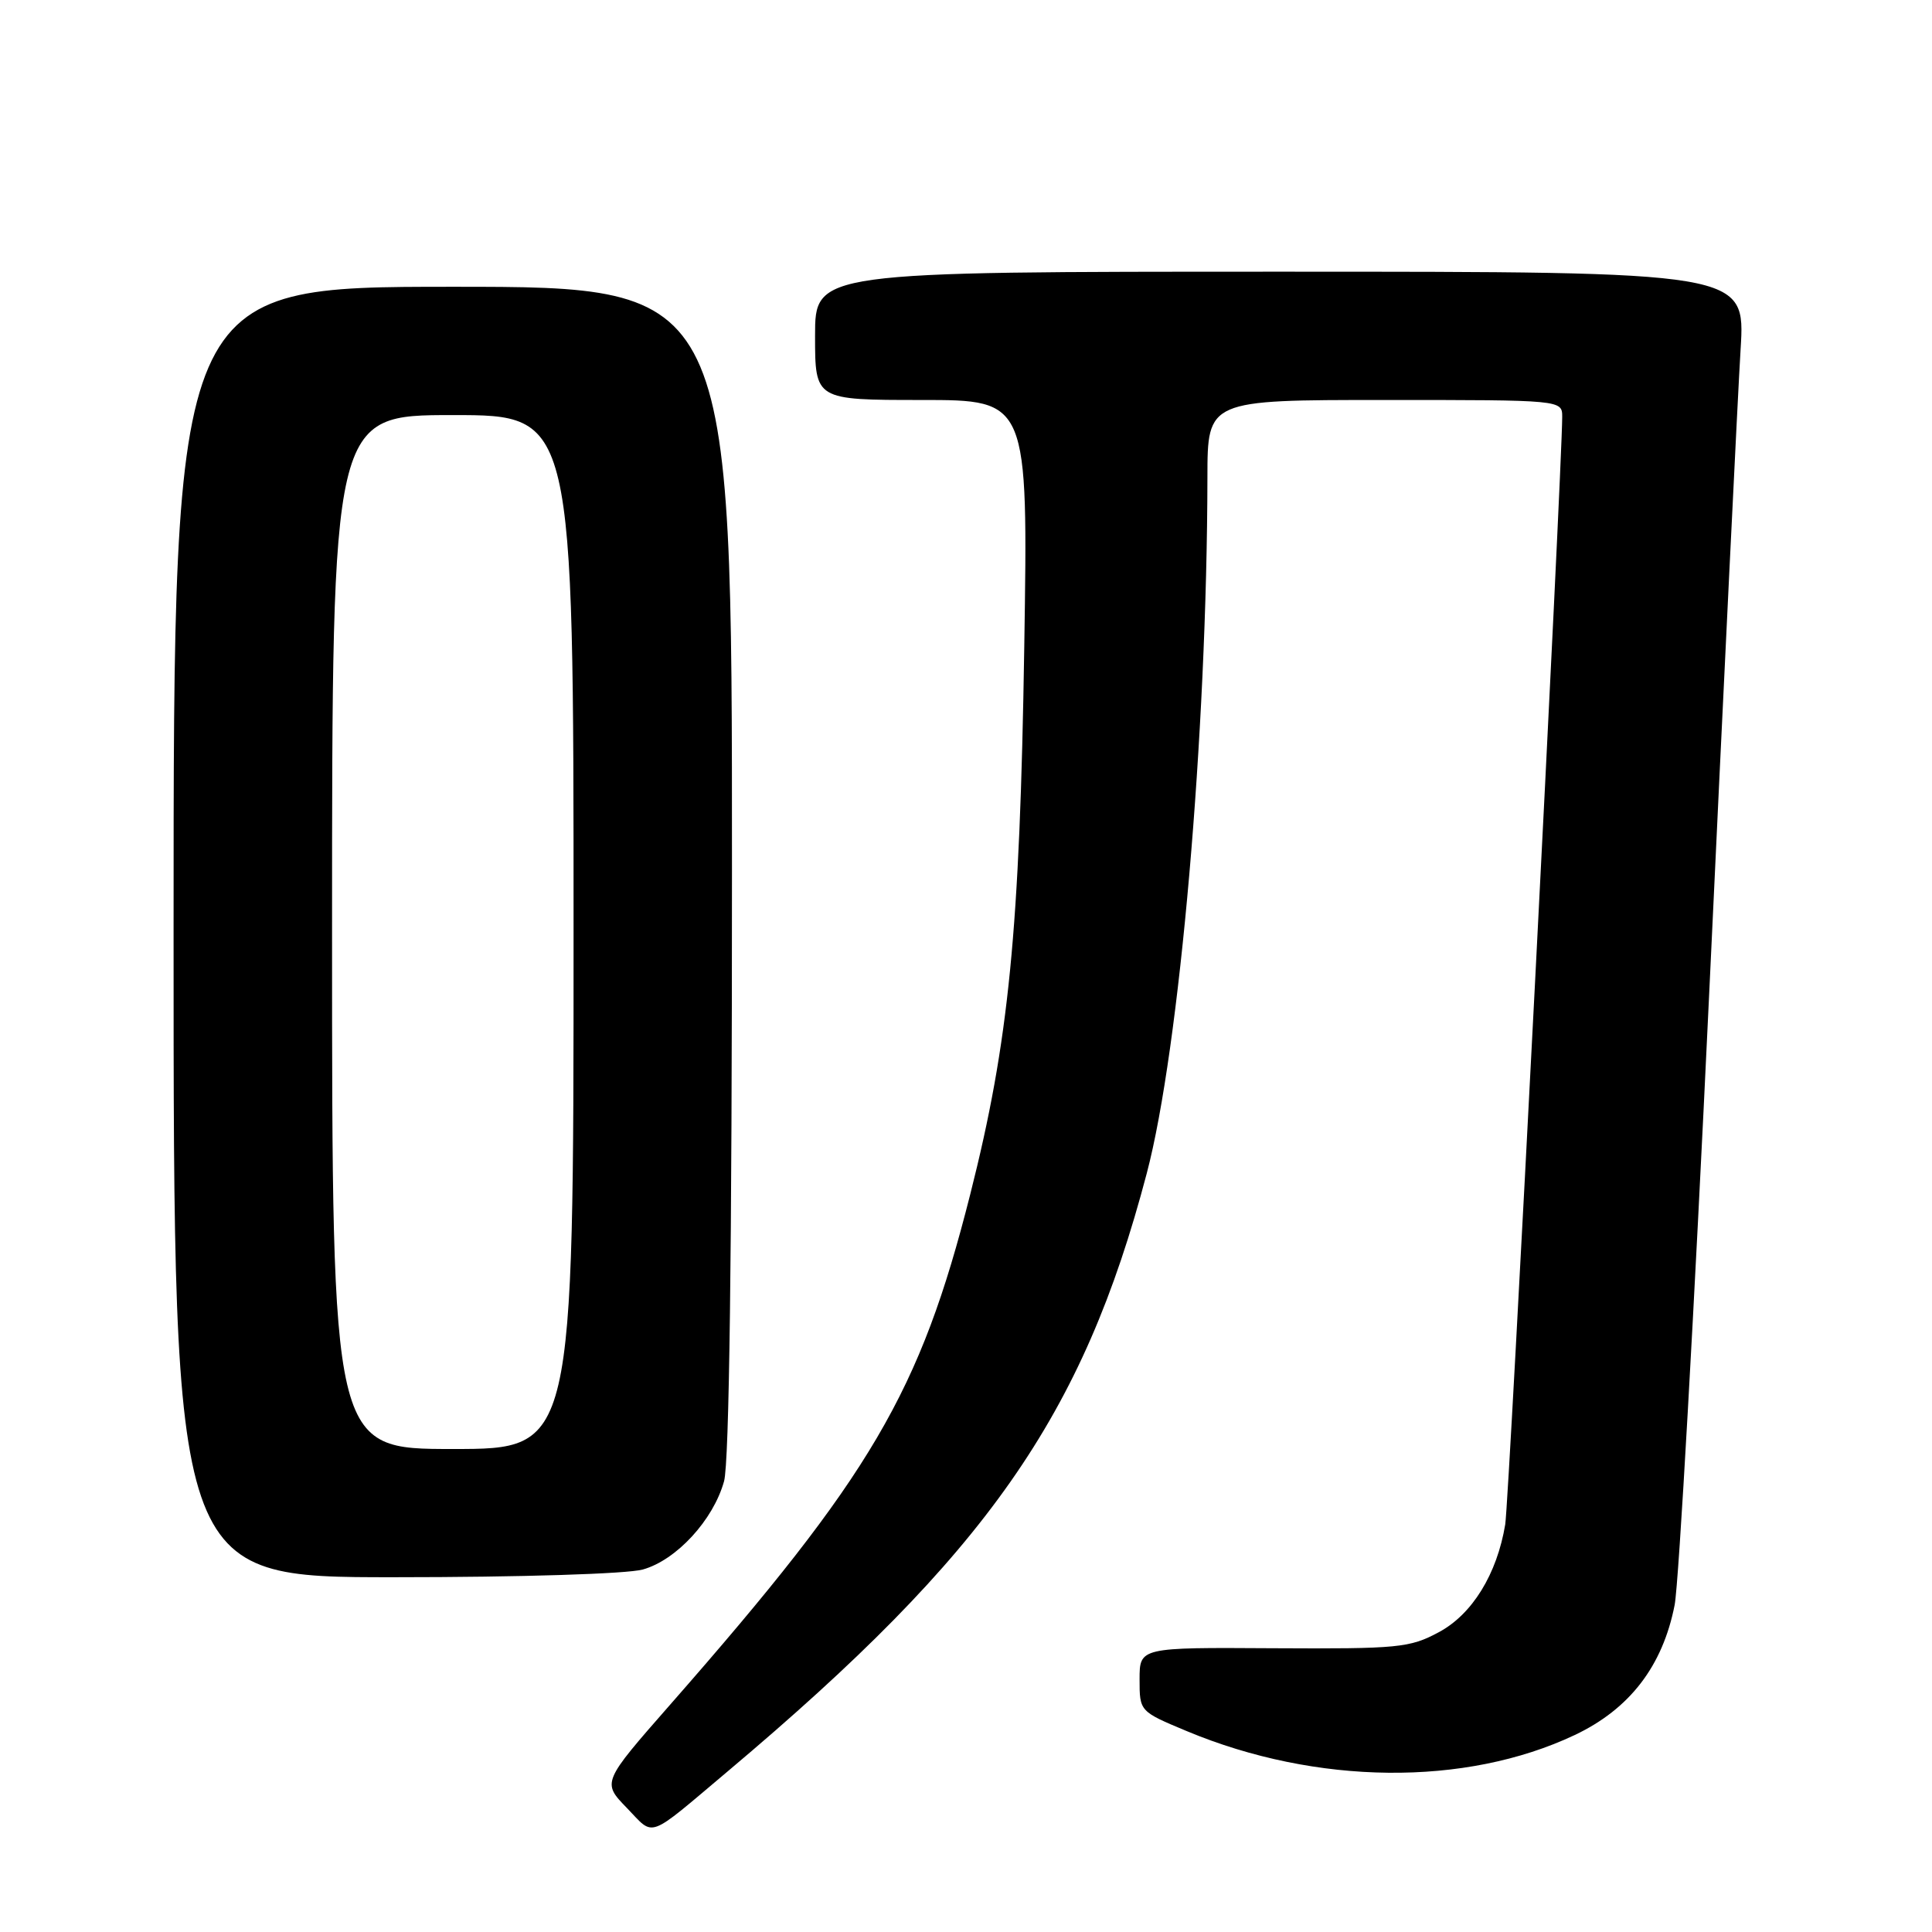 <?xml version="1.0" encoding="UTF-8" standalone="no"?>
<!DOCTYPE svg PUBLIC "-//W3C//DTD SVG 1.1//EN" "http://www.w3.org/Graphics/SVG/1.1/DTD/svg11.dtd" >
<svg xmlns="http://www.w3.org/2000/svg" xmlns:xlink="http://www.w3.org/1999/xlink" version="1.1" viewBox="0 0 256 256">
 <g >
 <path fill="currentColor"
d=" M 96.50 234.65 C 130.82 205.75 143.48 187.68 151.95 155.48 C 156.31 138.94 159.94 97.21 159.99 63.25 C 160.00 53.00 160.00 53.00 183.50 53.00 C 207.00 53.00 207.00 53.00 207.00 55.25 C 206.99 61.96 199.95 199.05 199.45 202.00 C 198.36 208.58 195.07 213.92 190.64 216.28 C 186.79 218.35 185.27 218.49 168.75 218.40 C 151.00 218.29 151.00 218.29 151.00 222.53 C 151.00 226.77 151.00 226.77 157.25 229.38 C 174.42 236.55 194.18 236.75 208.66 229.90 C 215.95 226.45 220.32 220.75 221.90 212.66 C 222.45 209.82 224.50 173.53 226.46 132.00 C 228.41 90.47 230.29 51.89 230.64 46.25 C 231.27 36.00 231.27 36.00 169.64 36.00 C 108.00 36.00 108.00 36.00 108.00 44.50 C 108.00 53.00 108.00 53.00 122.12 53.00 C 136.23 53.00 136.23 53.00 135.72 85.75 C 135.13 123.36 133.69 138.00 128.56 158.26 C 121.91 184.53 115.49 195.46 88.84 225.83 C 79.77 236.17 79.77 236.17 83.06 239.56 C 86.79 243.41 85.56 243.86 96.50 234.65 Z  M 85.17 207.97 C 89.62 206.73 94.51 201.42 95.94 196.28 C 96.63 193.79 96.99 166.07 96.99 115.25 C 97.00 38.00 97.00 38.00 60.00 38.00 C 23.00 38.00 23.00 38.00 23.00 123.50 C 23.00 209.00 23.00 209.00 52.25 208.99 C 69.02 208.99 83.06 208.55 85.17 207.97 Z  M 44.00 123.50 C 44.00 55.00 44.00 55.00 60.00 55.00 C 76.00 55.00 76.00 55.00 76.00 123.50 C 76.00 192.00 76.00 192.00 60.00 192.00 C 44.00 192.00 44.00 192.00 44.00 123.50 Z "/>
</g>
</svg>